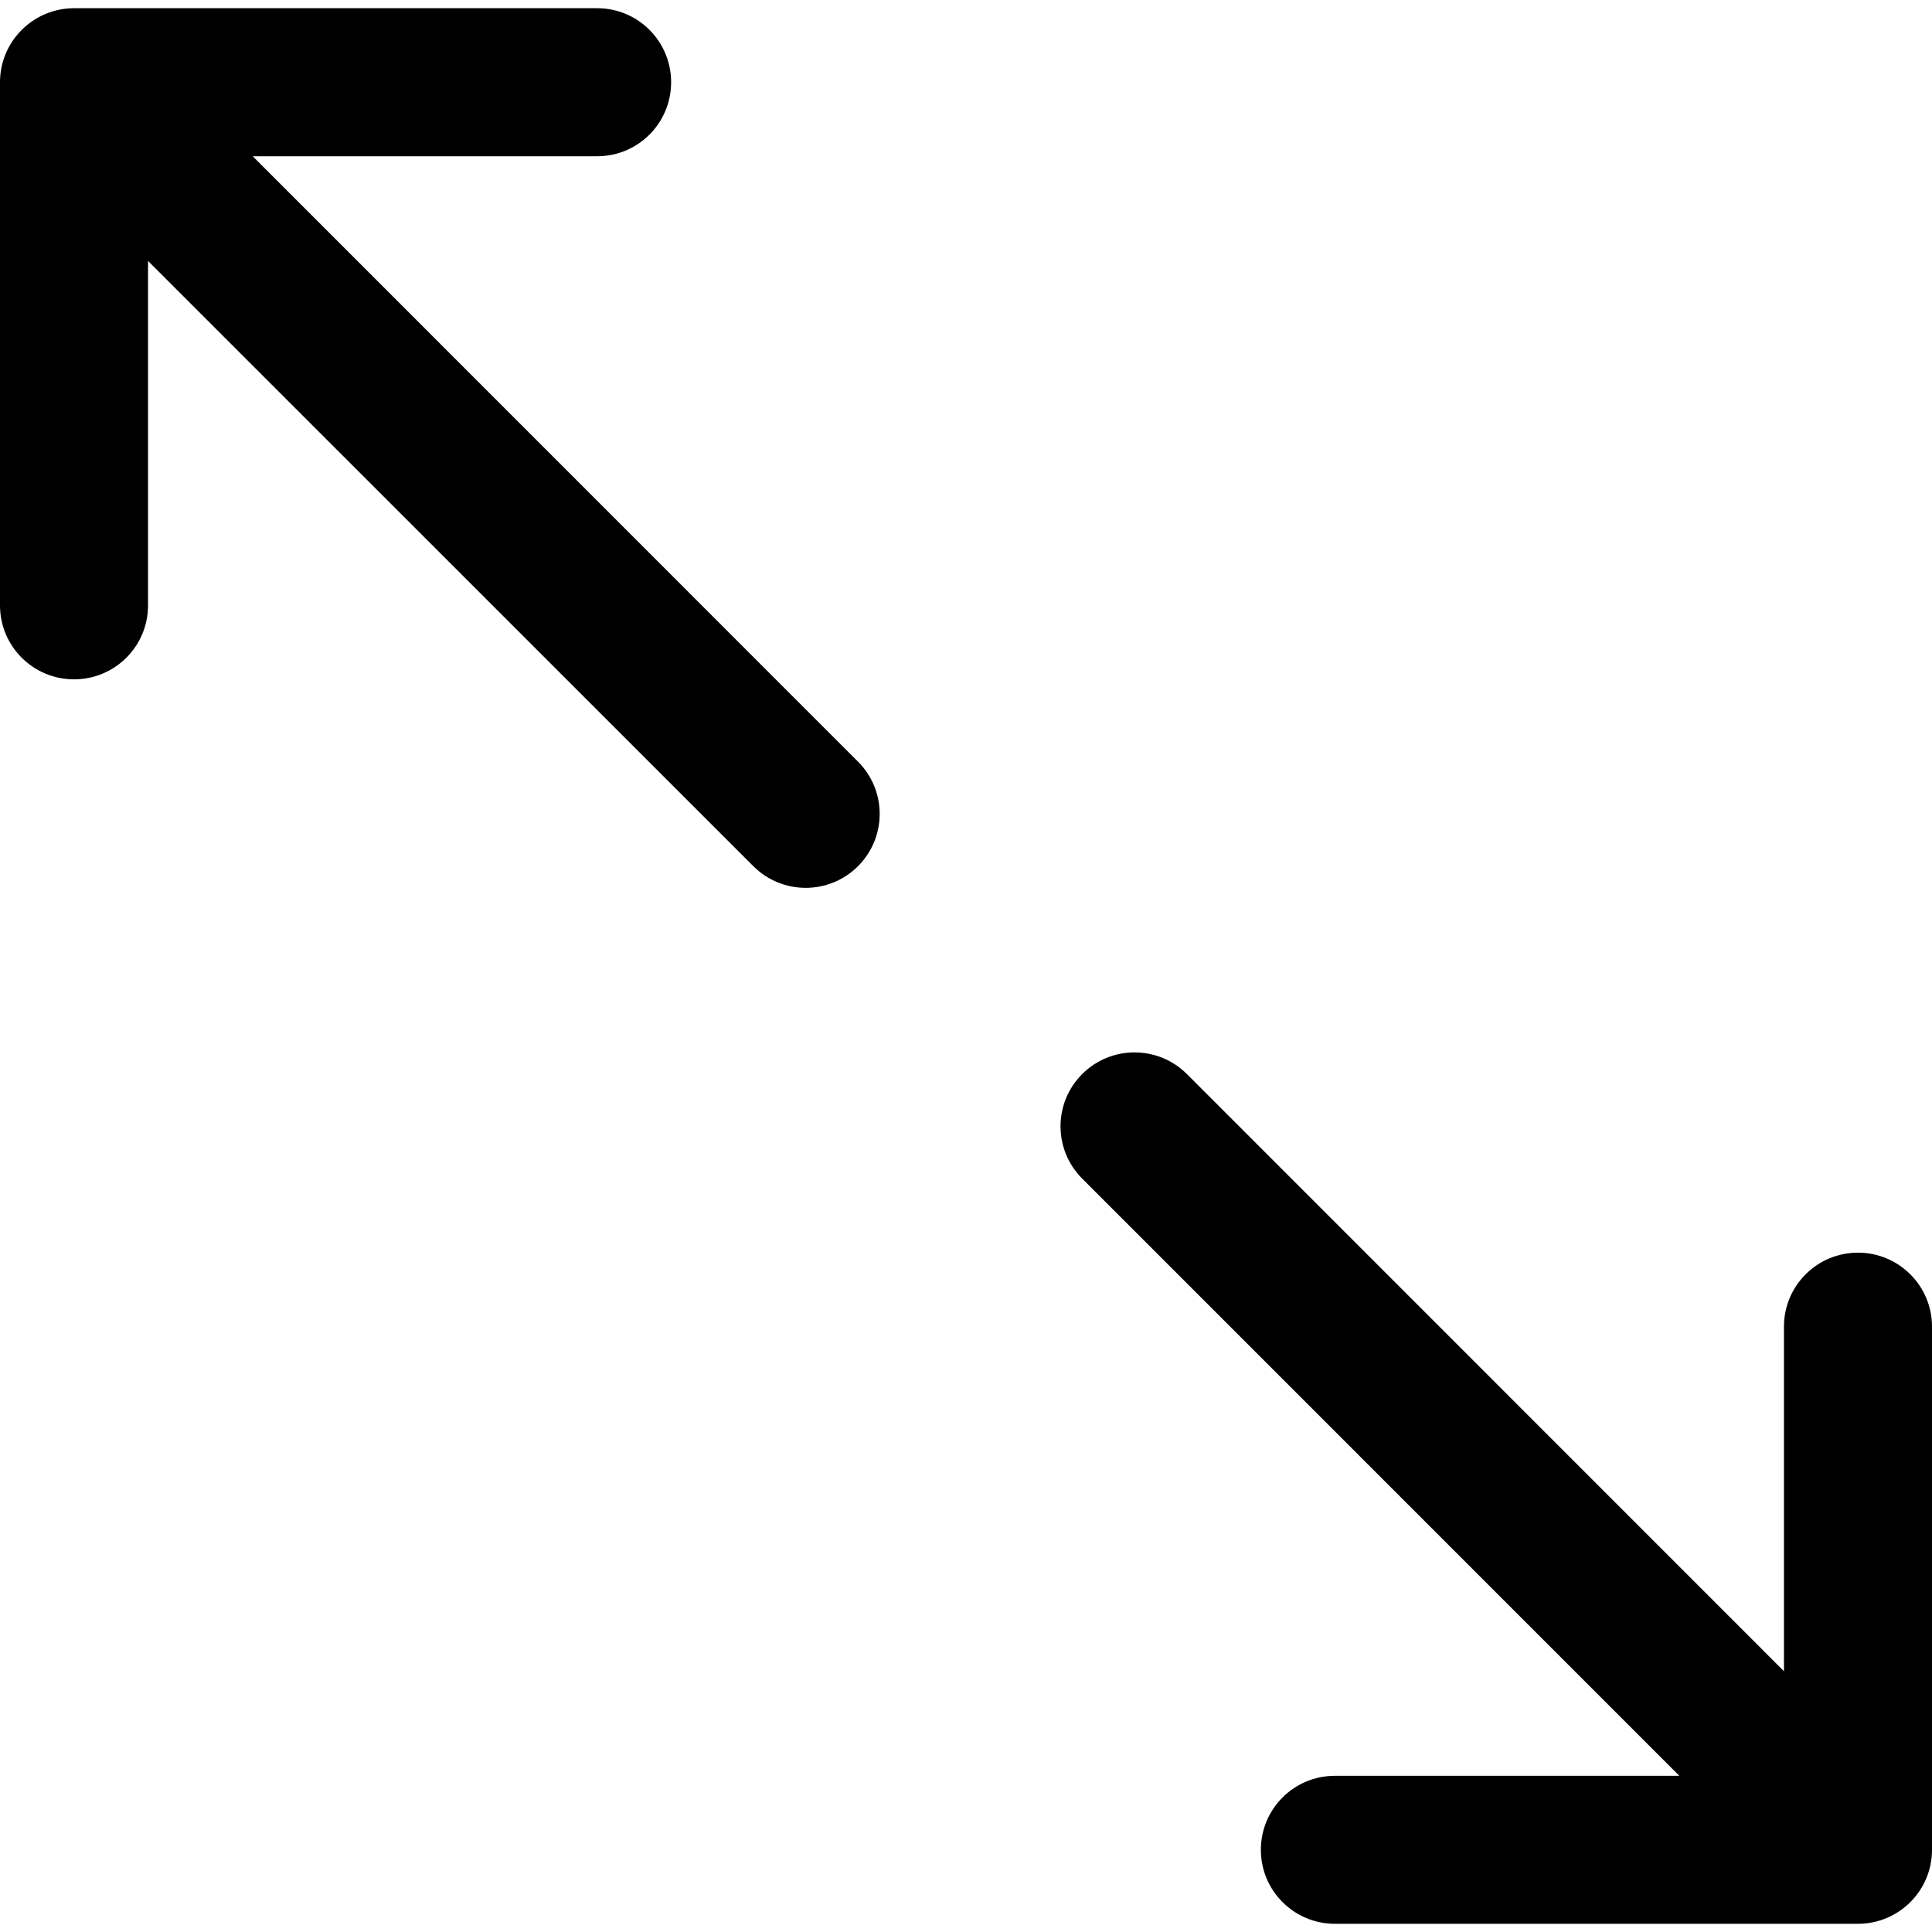 <?xml version="1.0" ?><!DOCTYPE svg  PUBLIC '-//W3C//DTD SVG 1.0//EN'  'http://www.w3.org/TR/2001/REC-SVG-20010904/DTD/svg10.dtd'><svg enable-background="new 0 0 32 32" height="32px" id="Layer_1" version="1.0" viewBox="0 0 32 32" width="32px" xml:space="preserve" xmlns="http://www.w3.org/2000/svg" xmlns:xlink="http://www.w3.org/1999/xlink"><path d="M32,21.973v8.666c0,0.677-0.549,1.225-1.226,1.225H22.11c-0.678,0-1.226-0.548-1.226-1.225c0-0.678,0.548-1.226,1.226-1.226  h5.705l-9.89-9.891c-0.479-0.479-0.479-1.255,0-1.733c0.24-0.239,0.553-0.358,0.866-0.358c0.314,0,0.627,0.119,0.867,0.358  l9.89,9.892v-5.708c0-0.676,0.548-1.225,1.226-1.225C31.451,20.748,32,21.297,32,21.973z M4.186,2.588h5.705  c0.678,0,1.225-0.549,1.225-1.226s-0.547-1.226-1.225-1.226H1.226C0.549,0.137,0,0.686,0,1.362v8.665  c0,0.677,0.549,1.225,1.226,1.225c0.678,0,1.226-0.548,1.226-1.225V4.322l10.026,10.025c0.48,0.478,1.255,0.478,1.733,0  c0.479-0.479,0.479-1.253,0-1.732L4.186,2.588z"/></svg>